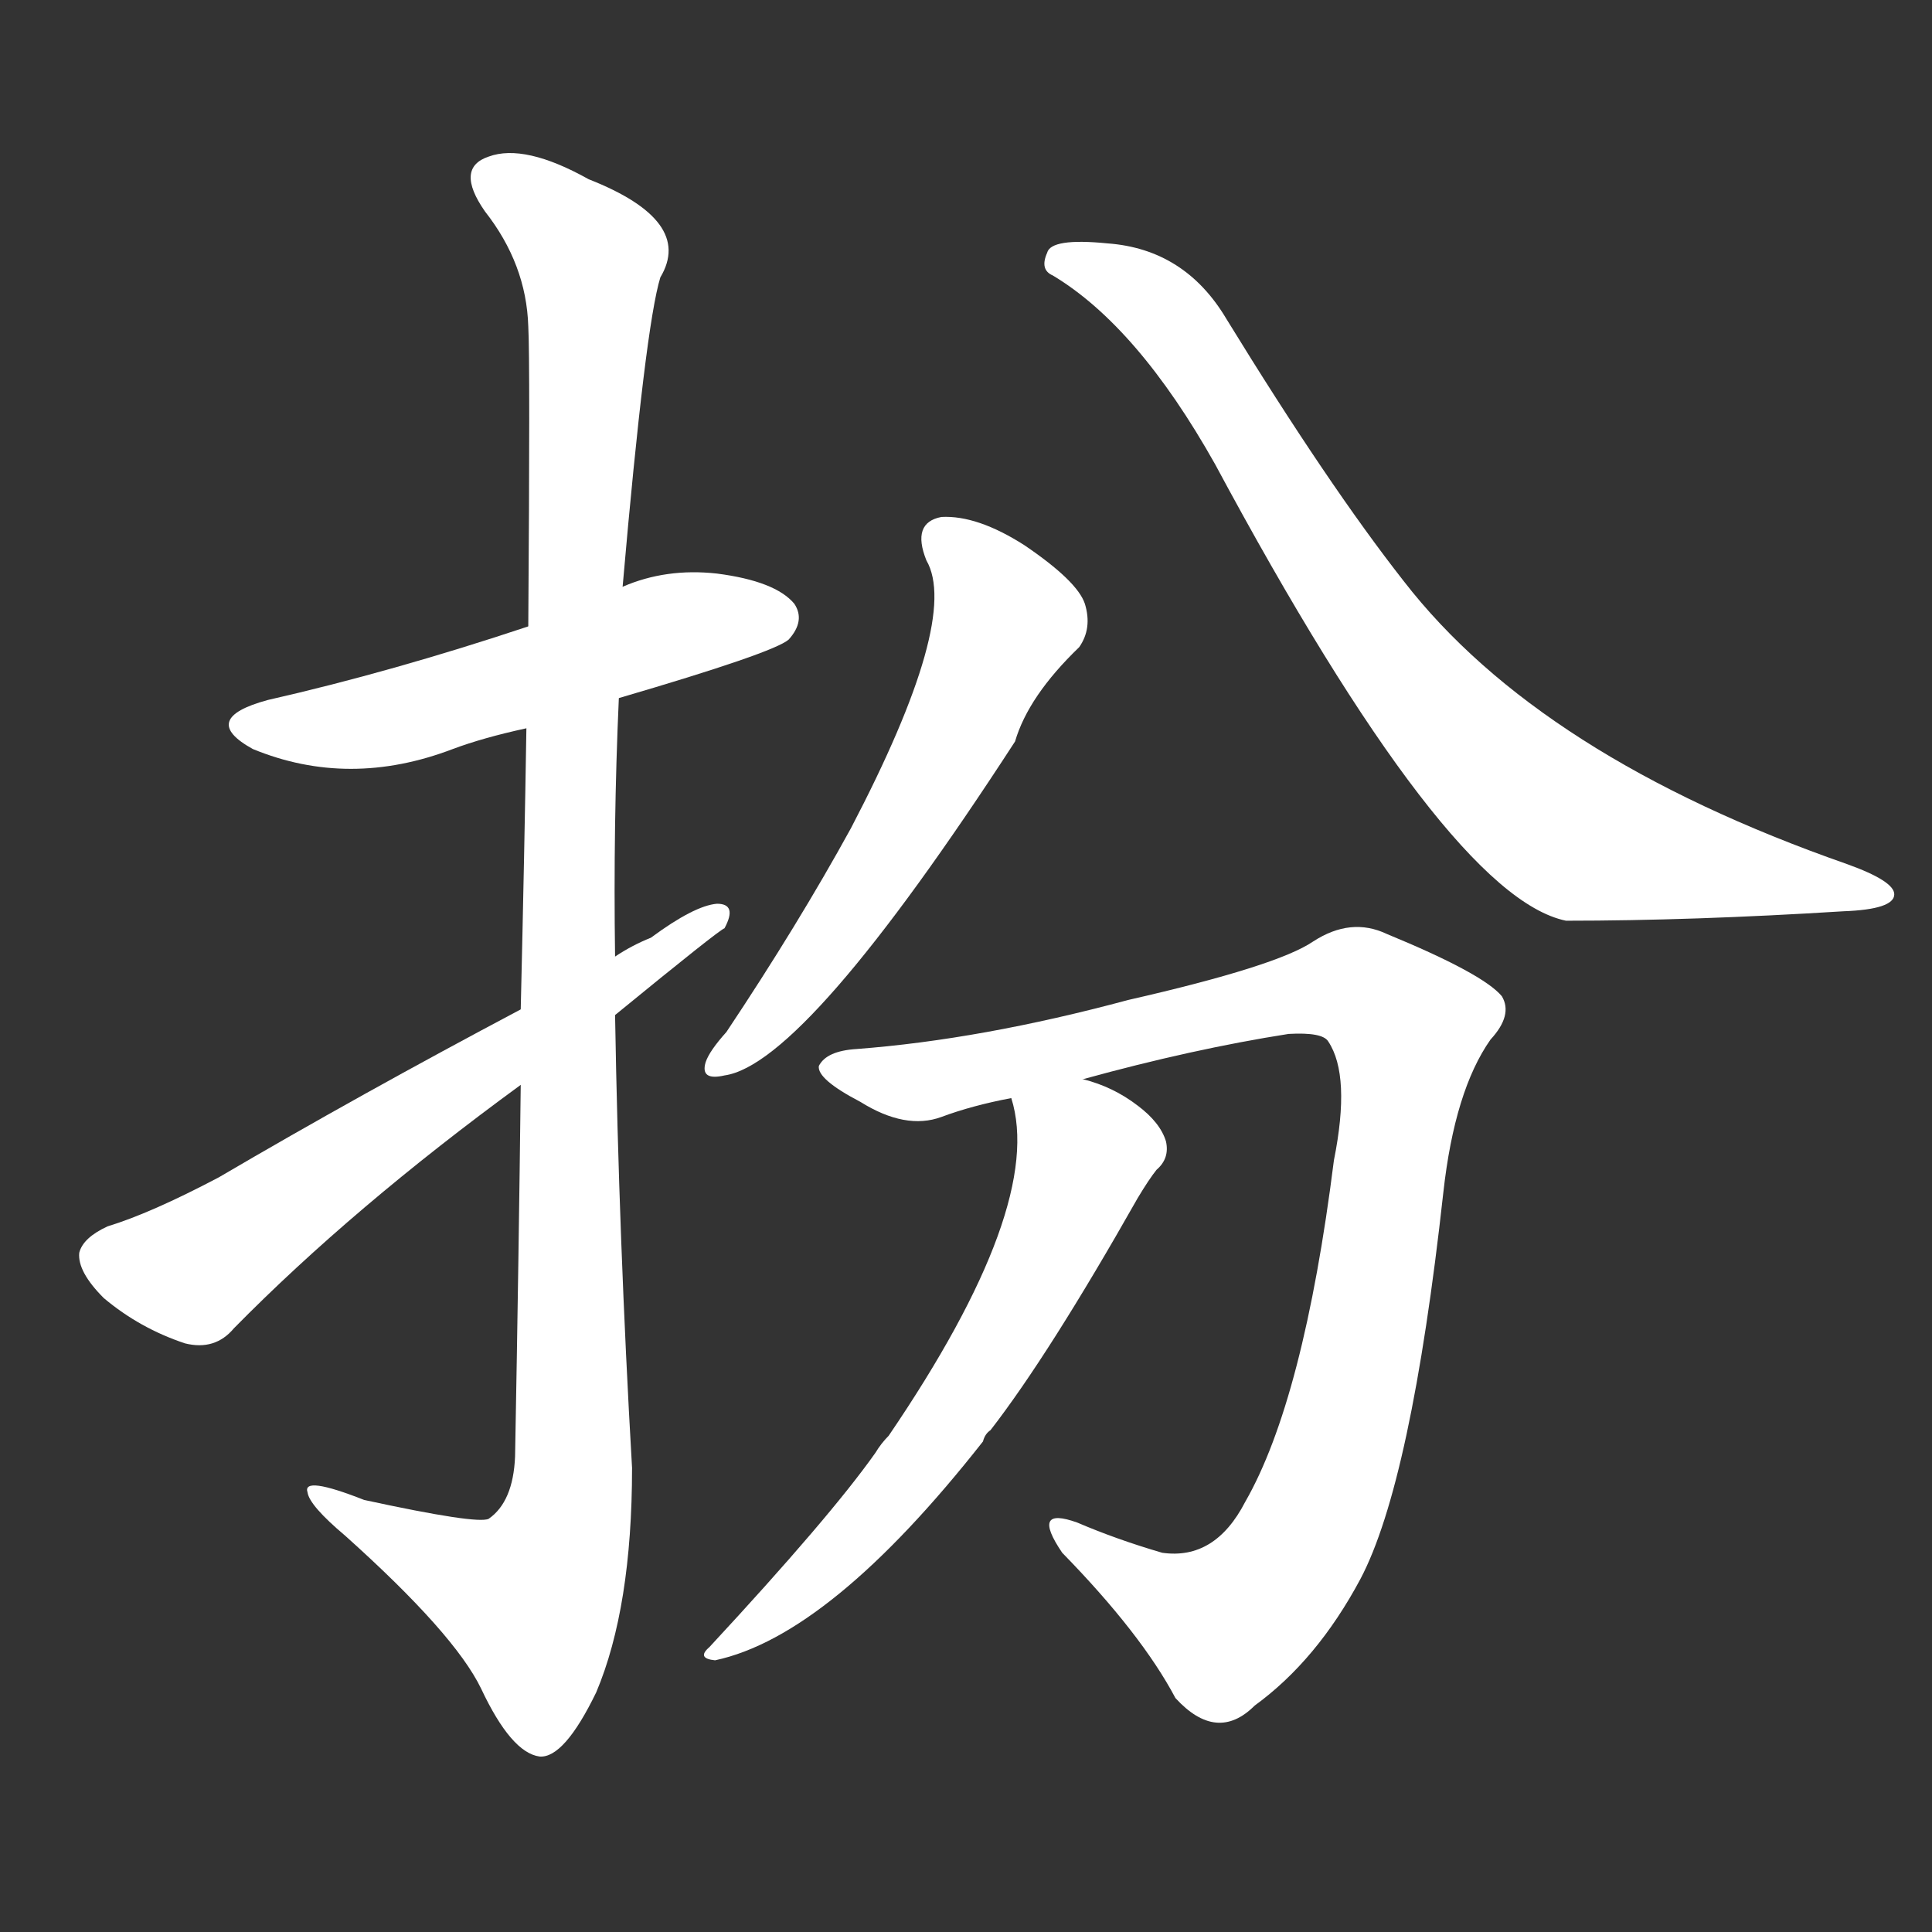 <svg version="1.1" viewBox="0 0 1024 1024" xmlns="http://www.w3.org/2000/svg">
  <rect x="0" y="0" width="1024" height="1024" fill="#333333" stroke="none"/>
  <g transform="scale(1, -1) translate(0, -900)">
    <style type="text/css">
        .stroke1 {fill: #FFFFFF;}
        .stroke2 {fill: #FFFFFF;}
        .stroke3 {fill: #FFFFFF;}
        .stroke4 {fill: #FFFFFF;}
        .stroke5 {fill: #FFFFFF;}
        .stroke6 {fill: #FFFFFF;}
        .stroke7 {fill: #FFFFFF;}
        .stroke8 {fill: #FFFFFF;}
        .stroke9 {fill: #FFFFFF;}
        .stroke10 {fill: #FFFFFF;}
        .stroke11 {fill: #FFFFFF;}
        .stroke12 {fill: #FFFFFF;}
        .stroke13 {fill: #FFFFFF;}
        .stroke14 {fill: #FFFFFF;}
        .stroke15 {fill: #FFFFFF;}
        .stroke16 {fill: #FFFFFF;}
        .stroke17 {fill: #FFFFFF;}
        .stroke18 {fill: #FFFFFF;}
        .stroke19 {fill: #FFFFFF;}
        .stroke20 {fill: #FFFFFF;}
        text {
            font-family: Helvetica;
            font-size: 50px;
            fill: #FFFFFF;}
            paint-order: stroke;
            stroke: #000000;
            stroke-width: 4px;
            stroke-linecap: butt;
            stroke-linejoin: miter;
            font-weight: 800;
        }
    </style>

    <path d="M 328 530 Q 410 554 418 561 Q 427 571 421 580 Q 411 592 380 596 Q 353 599 330 589 L 280 568 Q 208 544 142 529 Q 105 519 134 503 Q 185 482 240 503 Q 256 509 279 514 L 328 530 Z" class="stroke1"/>
    <path d="M 276 325 Q 275 237 273 128 Q 272 104 259 95 Q 253 92 193 105 Q 160 118 163 109 Q 164 102 183 86 Q 241 34 255 5 Q 271 -29 286 -31 Q 299 -32 316 3 Q 335 48 335 122 Q 328 243 326 362 L 326 393 Q 325 463 328 530 L 330 589 Q 342 727 350 753 Q 368 783 312 805 Q 278 824 259 817 Q 241 811 257 788 Q 279 760 280 727 Q 281 709 280 568 L 279 514 Q 278 450 276 365 L 276 325 Z" class="stroke2"/>
    <path d="M 276 365 Q 191 320 116 276 Q 80 257 57 250 Q 44 244 42 236 Q 41 226 55 212 Q 74 196 98 188 Q 114 184 124 196 Q 187 260 276 325 L 326 362 Q 381 407 384 408 Q 391 421 380 421 Q 368 420 345 403 Q 335 399 326 393 L 276 365 Z" class="stroke3"/>
    <path d="M 491 603 Q 509 572 451 461 Q 423 410 385 353 Q 376 343 374 337 Q 371 327 384 330 Q 427 336 538 507 Q 545 531 572 557 Q 579 567 575 580 Q 571 592 543 611 Q 518 627 499 626 Q 483 623 491 603 Z" class="stroke4"/>
    <path d="M 558 754 Q 603 727 644 654 Q 767 425 830 412 Q 897 412 977 417 Q 1004 418 1004 426 Q 1004 433 979 442 Q 816 499 744 592 Q 704 643 650 731 Q 628 768 587 771 Q 557 774 555 766 Q 551 757 558 754 Z" class="stroke5"/>
    <path d="M 574 328 Q 632 344 683 352 Q 701 353 704 348 Q 716 330 707 285 Q 691 158 660 104 Q 644 73 616 77 Q 592 84 571 93 Q 546 102 563 77 Q 605 34 623 0 Q 645 -24 665 -4 Q 698 20 721 63 Q 748 114 765 268 Q 771 322 790 349 Q 802 362 796 372 Q 786 384 735 405 Q 716 414 696 401 Q 677 388 598 370 Q 520 349 454 344 Q 438 343 434 335 Q 433 328 456 316 Q 480 301 499 308 Q 515 314 536 318 L 574 328 Z" class="stroke6"/>
    <path d="M 536 318 Q 554 261 471 139 Q 467 135 464 130 Q 440 96 376 27 Q 369 21 379 20 Q 440 33 521 136 Q 522 140 525 142 Q 556 182 603 265 Q 609 275 613 280 Q 620 286 618 295 Q 615 305 603 314 Q 590 324 574 328 C 546 338 531 343 536 318 Z" class="stroke7"/>
</g></svg>
